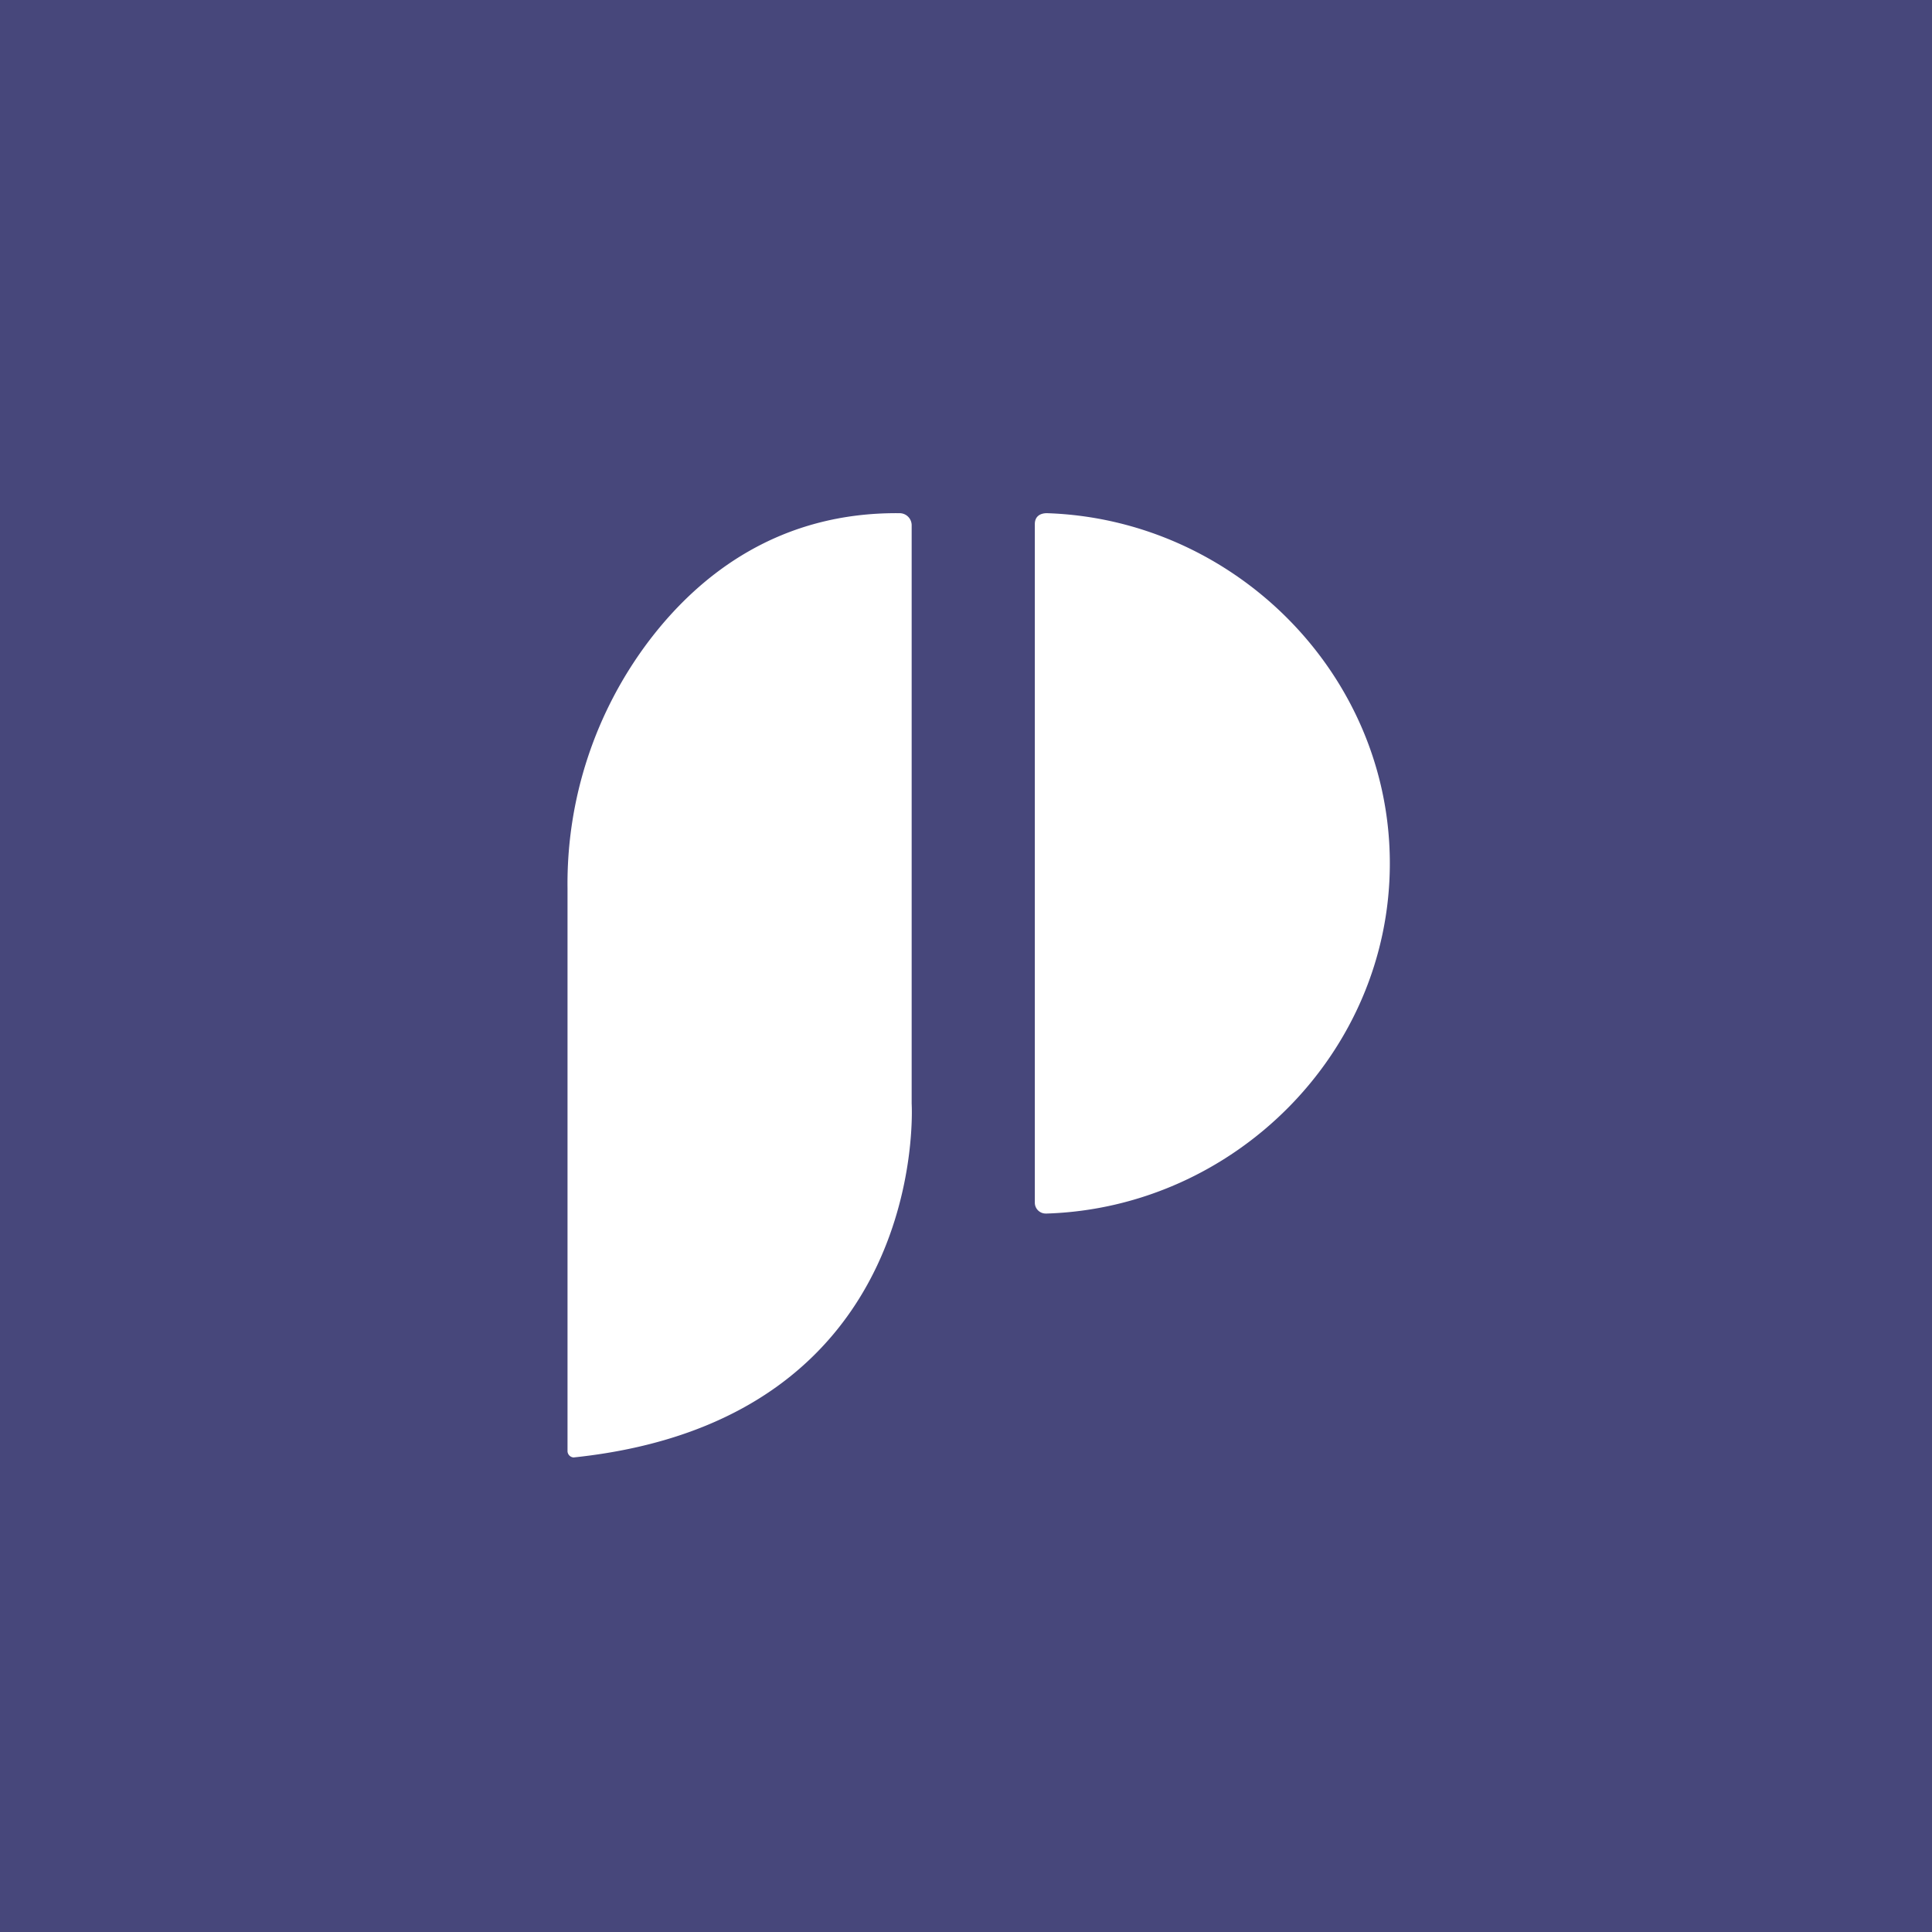 <svg id="moerae" xmlns="http://www.w3.org/2000/svg" viewBox="0 0 160 160"><defs><style>.cls-1{fill:#47477b;}</style></defs><title>logo-primary-icon</title><path class="cls-1" d="M0,0V160H160V0ZM47.5,120.7a.54.54,0,0,1-.5-.5V73.6A33.33,33.33,0,0,1,53.8,53C58,47.5,64.6,42.4,74.5,42.5a1,1,0,0,1,1,1V91.4S77.1,117.6,47.5,120.7Zm39.2-20.2h-.1a.9.9,0,0,1-.9-.9V43.4c0-.6.4-.9,1-.9,15.5.5,28.4,13.3,28.4,29S102.2,100,86.7,100.5Z"/></svg>